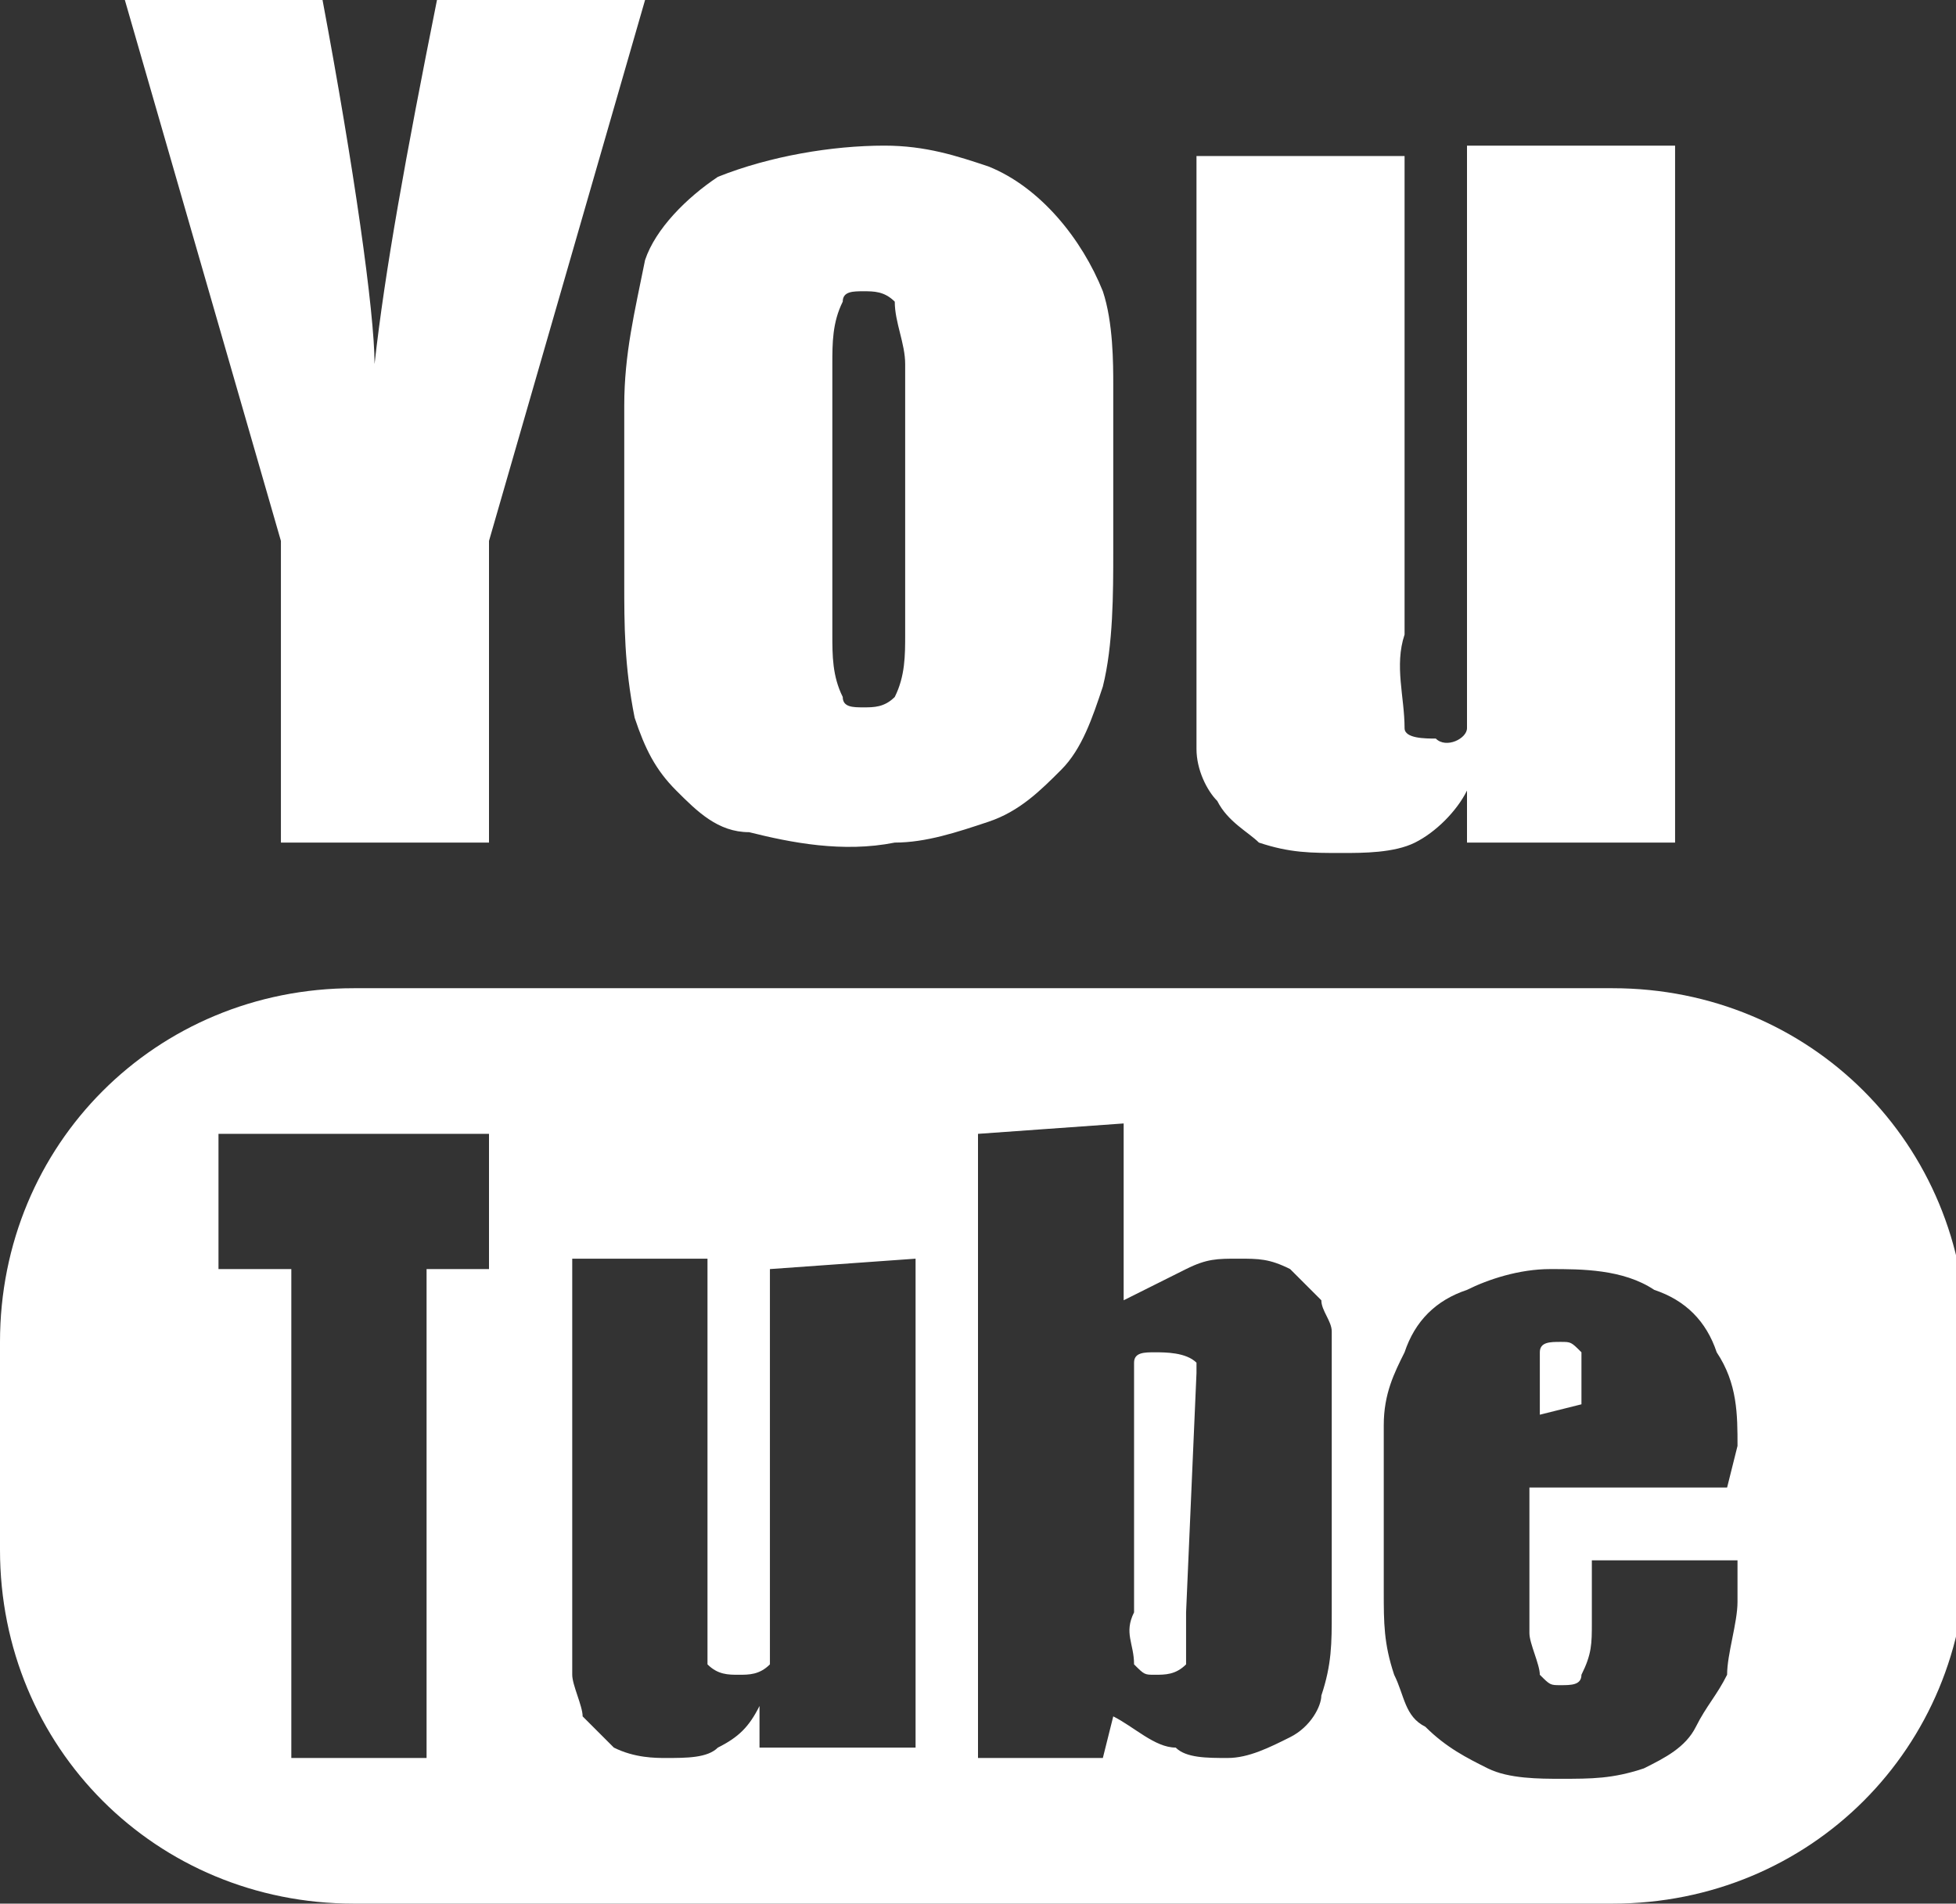 <?xml version="1.0" encoding="utf-8"?>
<!-- Generator: Adobe Illustrator 19.1.0, SVG Export Plug-In . SVG Version: 6.00 Build 0)  -->
<svg version="1.1" id="Слой_1" xmlns="http://www.w3.org/2000/svg" xmlns:xlink="http://www.w3.org/1999/xlink" x="0px" y="0px"
	 viewBox="-295.8 387 18.8 18.3" style="enable-background:new -295.8 387 18.8 18.3;" xml:space="preserve">
<rect x="-295.8" y="387" width="18.8" height="18.3" fill="#333333" stroke="none"/>
<style type="text/css">
	.st0{fill:#FFFFFF;}
</style>
<path id="YouTube" class="st0" d="M-292.4,396.5h12.1c1.9,0,3.4,1.5,3.4,3.4c0,0,0,0,0,0v2c0,1.9-1.5,3.4-3.4,3.4c0,0,0,0,0,0h-12.1
	c-1.9,0-3.4-1.5-3.4-3.4c0,0,0,0,0,0v-2C-295.8,398-294.3,396.5-292.4,396.5z M-291.6,387c-0.3,1.5-0.5,2.6-0.6,3.5
	c0-0.5-0.2-1.9-0.5-3.5h-1.9l1.5,5.2v2.9h2v-2.9l1.5-5.2L-291.6,387z M-285.2,389.8c-0.2-0.5-0.6-1-1.1-1.2c-0.3-0.1-0.6-0.2-1-0.2
	c-0.5,0-1.1,0.1-1.6,0.3c-0.3,0.2-0.6,0.5-0.7,0.8c-0.1,0.5-0.2,0.9-0.2,1.4v1.7c0,0.4,0,0.8,0.1,1.3c0.1,0.3,0.2,0.5,0.4,0.7
	c0.2,0.2,0.4,0.4,0.7,0.4c0.4,0.1,0.9,0.2,1.4,0.1c0.3,0,0.6-0.1,0.9-0.2c0.3-0.1,0.5-0.3,0.7-0.5c0.2-0.2,0.3-0.5,0.4-0.8
	c0.1-0.4,0.1-0.9,0.1-1.3v-1.6C-285.1,390.5-285.1,390.1-285.2,389.8z M-287.1,393.1c0,0.2,0,0.4-0.1,0.6c-0.1,0.1-0.2,0.1-0.3,0.1
	c-0.1,0-0.2,0-0.2-0.1c-0.1-0.2-0.1-0.4-0.1-0.6v-2.6c0-0.2,0-0.4,0.1-0.6c0-0.1,0.1-0.1,0.2-0.1c0.1,0,0.2,0,0.3,0.1
	c0,0.2,0.1,0.4,0.1,0.6C-287.1,390.4-287.1,393.1-287.1,393.1z M-281.7,388.4v4.6c0,0.3,0,0.6,0,1c0,0.1-0.2,0.2-0.3,0.1
	c-0.1,0-0.3,0-0.3-0.1c0-0.3-0.1-0.6,0-0.9v-4.6h-2v4.6c0,0.6,0,0.9,0,1.1c0,0.2,0.1,0.4,0.2,0.5c0.1,0.2,0.3,0.3,0.4,0.4
	c0.3,0.1,0.5,0.1,0.8,0.1c0.2,0,0.5,0,0.7-0.1c0.2-0.1,0.4-0.3,0.5-0.5l0,0.5h2v-6.7H-281.7z M-293.7,397.9v1.3h0.7v4.7h1.3v-4.7
	h0.6v-1.3L-293.7,397.9L-293.7,397.9z M-288.4,399.2v3.1c0,0.2,0,0.5,0,0.7c-0.1,0.1-0.2,0.1-0.3,0.1c-0.1,0-0.2,0-0.3-0.1
	c0-0.2,0-0.4,0-0.7v-3.2h-1.3v3.2c0,0.4,0,0.7,0,0.8c0,0.1,0.1,0.3,0.1,0.4c0.1,0.1,0.2,0.2,0.3,0.3c0.2,0.1,0.4,0.1,0.5,0.1
	c0.2,0,0.4,0,0.5-0.1c0.2-0.1,0.3-0.2,0.4-0.4l0,0.4h1.5v-4.7L-288.4,399.2L-288.4,399.2z M-286.4,397.9v6h1.2l0.1-0.4
	c0.2,0.1,0.4,0.3,0.6,0.3c0.1,0.1,0.3,0.1,0.5,0.1c0.2,0,0.4-0.1,0.6-0.2c0.2-0.1,0.3-0.3,0.3-0.4c0.1-0.3,0.1-0.5,0.1-0.8v-2.3
	c0-0.1,0-0.2,0-0.4c0-0.1-0.1-0.2-0.1-0.3c-0.1-0.1-0.2-0.2-0.3-0.3c-0.2-0.1-0.3-0.1-0.5-0.1c-0.2,0-0.3,0-0.5,0.1
	c-0.2,0.1-0.4,0.2-0.6,0.3v-1.7L-286.4,397.9L-286.4,397.9z M-284.4,402.5c0,0.2,0,0.4,0,0.5c-0.1,0.1-0.2,0.1-0.3,0.1
	c-0.1,0-0.1,0-0.2-0.1c0-0.2-0.1-0.3,0-0.5v-2.2c0-0.3,0-0.1,0-0.2c0-0.1,0.1-0.1,0.2-0.1c0.1,0,0.3,0,0.4,0.1c0,0.1,0-0.1,0,0.1
	L-284.4,402.5L-284.4,402.5z M-279.1,400.9c0-0.3,0-0.6-0.2-0.9c-0.1-0.3-0.3-0.5-0.6-0.6c-0.3-0.2-0.7-0.2-1-0.2
	c-0.3,0-0.6,0.1-0.8,0.2c-0.3,0.1-0.5,0.3-0.6,0.6c-0.1,0.2-0.2,0.4-0.2,0.7v1.6c0,0.3,0,0.5,0.1,0.8c0.1,0.2,0.1,0.4,0.3,0.5
	c0.2,0.2,0.4,0.3,0.6,0.4c0.2,0.1,0.5,0.1,0.7,0.1c0.3,0,0.5,0,0.8-0.1c0.2-0.1,0.4-0.2,0.5-0.4c0.1-0.2,0.2-0.3,0.3-0.5
	c0-0.2,0.1-0.5,0.1-0.7v-0.4h-1.4v0.6c0,0.2,0,0.3-0.1,0.5c0,0.1-0.1,0.1-0.2,0.1c-0.1,0-0.1,0-0.2-0.1c0-0.1-0.1-0.3-0.1-0.4v-1.4
	h1.9L-279.1,400.9L-279.1,400.9z M-281,400.6v-0.4c0-0.3,0-0.1,0-0.2c0-0.1,0.1-0.1,0.2-0.1c0.1,0,0.1,0,0.2,0.1c0,0.1,0-0.1,0,0.1
	v0.4L-281,400.6L-281,400.6z"/>
</svg>
